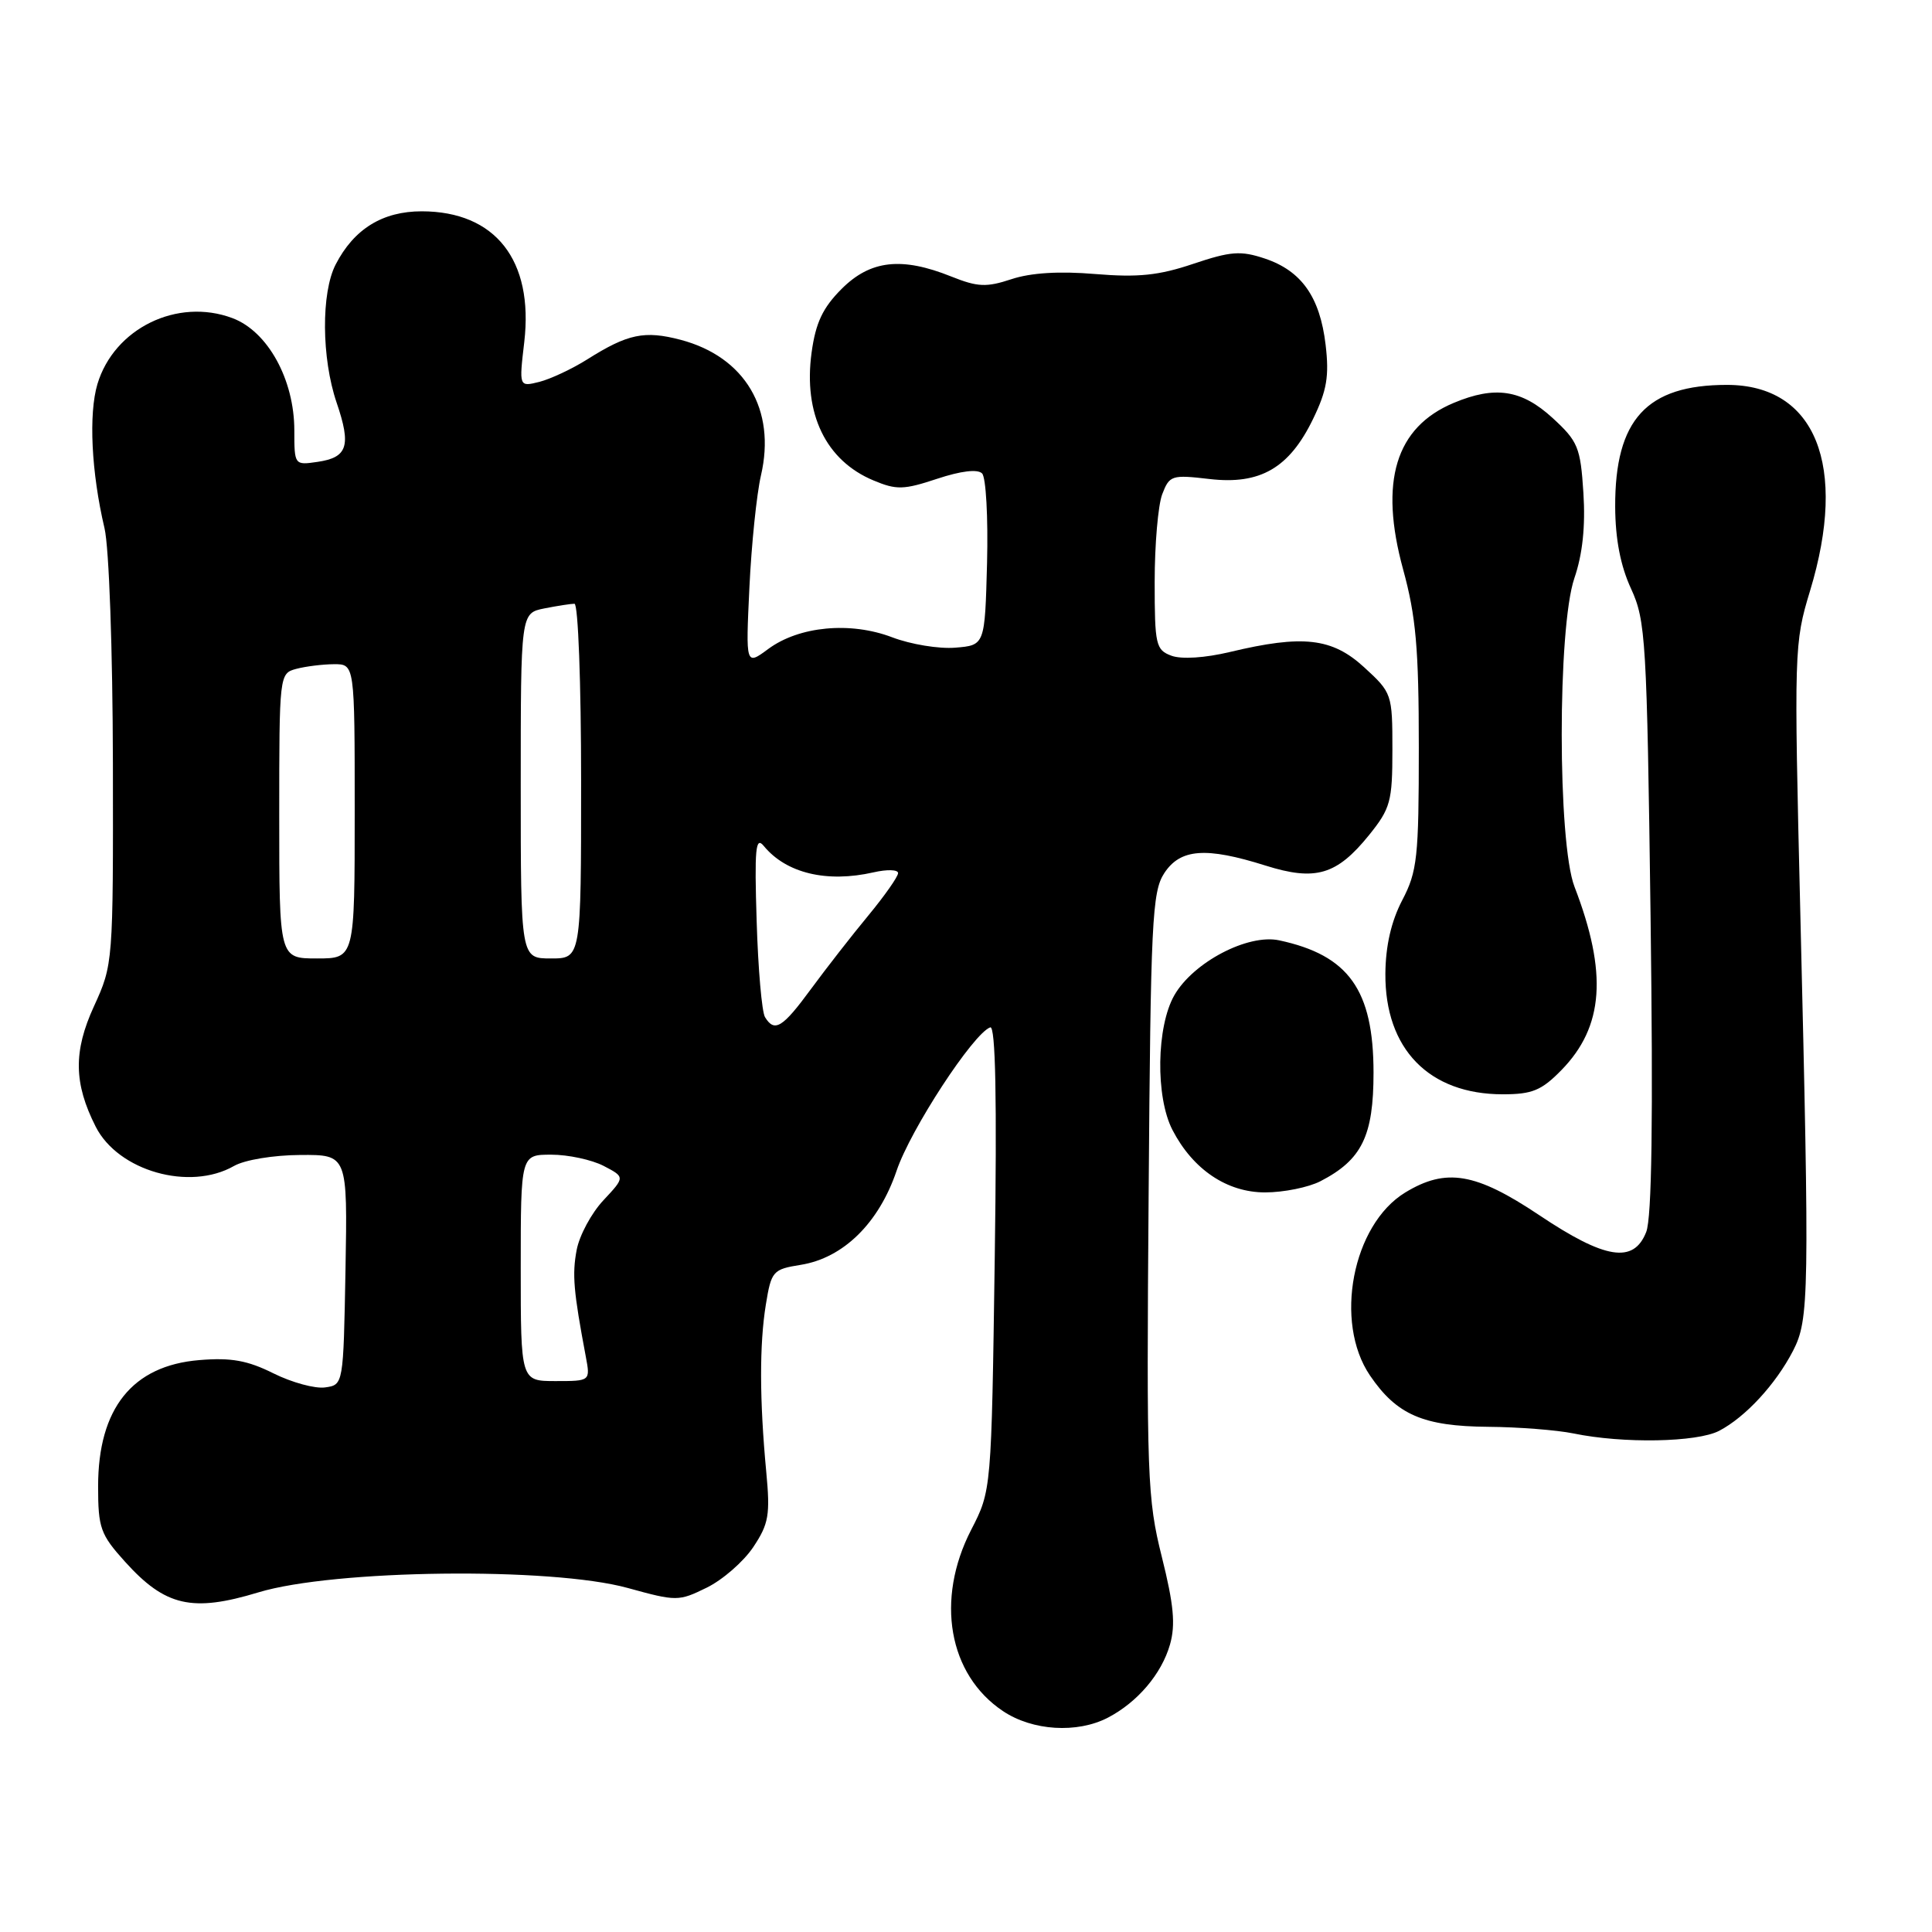 <?xml version="1.0" encoding="UTF-8" standalone="no"?>
<!DOCTYPE svg PUBLIC "-//W3C//DTD SVG 1.1//EN" "http://www.w3.org/Graphics/SVG/1.1/DTD/svg11.dtd" >
<svg xmlns="http://www.w3.org/2000/svg" xmlns:xlink="http://www.w3.org/1999/xlink" version="1.1" viewBox="0 0 256 256">
 <g >
 <path fill="currentColor"
d=" M 146.80 227.60 C 150.73 225.55 153.91 221.81 155.03 217.91 C 155.78 215.28 155.53 212.62 153.95 206.30 C 152.02 198.59 151.91 195.70 152.20 158.25 C 152.47 122.10 152.66 118.16 154.27 115.70 C 156.40 112.45 159.78 112.20 167.68 114.69 C 174.31 116.78 177.12 115.95 181.40 110.66 C 184.25 107.12 184.50 106.21 184.50 99.33 C 184.50 91.96 184.44 91.79 180.76 88.42 C 176.51 84.52 172.64 84.08 162.98 86.39 C 159.67 87.18 156.57 87.38 155.23 86.89 C 153.15 86.12 153.00 85.46 153.00 77.10 C 153.00 72.17 153.45 66.94 154.00 65.49 C 154.96 62.98 155.26 62.89 160.25 63.47 C 166.98 64.26 170.84 62.02 173.99 55.51 C 175.82 51.74 176.14 49.84 175.65 45.68 C 174.90 39.35 172.46 35.89 167.60 34.26 C 164.40 33.19 163.09 33.29 158.11 34.96 C 153.55 36.50 150.80 36.78 145.13 36.31 C 140.40 35.91 136.59 36.14 134.03 36.99 C 130.70 38.09 129.55 38.04 126.05 36.64 C 119.47 34.00 115.33 34.47 111.52 38.28 C 109.02 40.78 108.08 42.76 107.54 46.72 C 106.43 54.82 109.43 61.03 115.74 63.66 C 118.79 64.94 119.75 64.91 124.18 63.44 C 127.32 62.40 129.53 62.13 130.13 62.73 C 130.65 63.25 130.94 68.58 130.79 74.59 C 130.50 85.50 130.50 85.50 126.58 85.82 C 124.42 86.00 120.67 85.38 118.23 84.45 C 112.68 82.33 105.89 82.97 101.80 85.99 C 98.81 88.20 98.81 88.20 99.30 77.85 C 99.57 72.16 100.26 65.47 100.83 63.00 C 102.86 54.28 98.73 47.29 90.20 45.03 C 85.41 43.77 83.19 44.23 77.83 47.61 C 75.82 48.88 72.95 50.22 71.47 50.60 C 68.77 51.27 68.77 51.27 69.47 45.30 C 70.72 34.48 65.64 28.01 55.88 28.00 C 50.70 28.00 46.91 30.33 44.48 35.04 C 42.54 38.79 42.60 47.46 44.60 53.34 C 46.56 59.08 46.06 60.62 42.08 61.20 C 39.02 61.65 39.00 61.62 39.00 57.04 C 39.00 50.29 35.48 43.90 30.79 42.15 C 23.49 39.42 15.13 43.51 12.91 50.89 C 11.73 54.86 12.10 62.57 13.85 70.00 C 14.45 72.55 14.93 86.06 14.96 101.13 C 15.00 127.60 14.99 127.79 12.45 133.34 C 9.71 139.31 9.77 143.55 12.68 149.29 C 15.66 155.17 25.12 157.86 31.00 154.50 C 32.41 153.69 36.23 153.06 39.78 153.04 C 46.05 153.00 46.05 153.00 45.78 168.25 C 45.50 183.50 45.50 183.50 43.08 183.84 C 41.75 184.03 38.67 183.19 36.24 181.98 C 32.79 180.26 30.62 179.87 26.40 180.22 C 17.54 180.95 13.00 186.62 13.00 196.95 C 13.00 202.47 13.31 203.33 16.57 206.94 C 21.90 212.85 25.46 213.66 34.23 211.00 C 44.23 207.96 73.01 207.62 83.16 210.41 C 89.65 212.20 89.92 212.20 93.65 210.37 C 95.75 209.34 98.52 206.93 99.81 205.00 C 101.87 201.91 102.07 200.73 101.53 195.00 C 100.64 185.53 100.62 178.13 101.48 172.86 C 102.20 168.42 102.41 168.19 106.09 167.60 C 111.74 166.70 116.45 162.07 118.80 155.14 C 120.64 149.67 128.96 136.94 131.21 136.13 C 131.92 135.87 132.11 145.60 131.81 166.63 C 131.37 197.50 131.37 197.50 128.68 202.72 C 123.93 211.96 125.67 221.90 132.90 226.73 C 136.81 229.35 142.73 229.71 146.80 227.60 Z  M 227.80 189.59 C 231.28 187.77 235.29 183.43 237.58 179.00 C 239.73 174.84 239.78 171.79 238.55 120.94 C 237.71 86.12 237.73 85.24 239.84 78.29 C 244.88 61.69 240.57 51.00 228.83 51.00 C 218.19 51.00 213.98 55.59 214.02 67.15 C 214.04 71.42 214.72 74.97 216.12 78.00 C 218.07 82.24 218.22 84.74 218.71 121.50 C 219.06 148.34 218.88 161.36 218.13 163.25 C 216.47 167.47 212.70 166.87 203.95 161.01 C 195.53 155.38 191.61 154.72 186.19 158.02 C 179.20 162.29 176.72 175.18 181.53 182.26 C 185.07 187.47 188.58 188.99 197.20 189.06 C 201.22 189.09 206.30 189.49 208.50 189.94 C 215.08 191.30 224.86 191.12 227.80 189.59 Z  M 174.96 156.52 C 180.46 153.68 182.00 150.53 182.00 142.12 C 181.99 131.17 178.71 126.57 169.50 124.60 C 165.35 123.71 158.12 127.50 155.61 131.87 C 153.23 136.02 153.09 145.35 155.36 149.73 C 158.07 154.96 162.57 158.00 167.63 158.00 C 170.09 158.00 173.39 157.33 174.96 156.52 Z  M 206.90 141.79 C 212.52 136.04 213.03 128.93 208.63 117.50 C 206.38 111.67 206.37 83.20 208.61 76.62 C 209.70 73.45 210.09 69.73 209.81 65.32 C 209.42 59.26 209.10 58.48 205.71 55.37 C 201.62 51.63 198.11 51.09 192.64 53.38 C 184.91 56.61 182.73 63.80 185.92 75.45 C 187.62 81.65 188.00 85.92 188.00 99.05 C 188.00 113.61 187.80 115.47 185.80 119.29 C 184.34 122.09 183.60 125.34 183.57 129.01 C 183.50 138.99 189.35 145.00 199.13 145.00 C 203.03 145.00 204.26 144.49 206.90 141.79 Z  M 69.00 168.00 C 69.00 153.00 69.00 153.00 73.05 153.00 C 75.28 153.00 78.39 153.67 79.97 154.48 C 82.83 155.97 82.83 155.97 79.95 159.05 C 78.36 160.75 76.77 163.71 76.41 165.63 C 75.80 168.87 75.99 171.09 77.62 179.75 C 78.23 183.00 78.23 183.00 73.61 183.00 C 69.00 183.00 69.00 183.00 69.00 168.00 Z  M 101.37 134.78 C 100.95 134.11 100.45 128.37 100.26 122.03 C 99.96 112.46 100.12 110.77 101.20 112.09 C 104.17 115.71 109.55 117.00 115.75 115.59 C 117.54 115.18 119.00 115.22 119.00 115.69 C 119.00 116.16 117.22 118.69 115.05 121.32 C 112.87 123.95 109.46 128.33 107.46 131.05 C 103.69 136.19 102.63 136.84 101.37 134.78 Z  M 37.00 108.12 C 37.00 89.38 37.02 89.23 39.25 88.63 C 40.49 88.30 42.74 88.02 44.25 88.01 C 47.00 88.00 47.00 88.00 47.00 107.50 C 47.00 127.00 47.00 127.00 42.00 127.00 C 37.00 127.00 37.00 127.00 37.00 108.12 Z  M 69.00 104.12 C 69.00 81.25 69.00 81.25 72.12 80.62 C 73.84 80.28 75.64 80.00 76.12 80.00 C 76.61 80.00 77.00 90.57 77.00 103.50 C 77.00 127.00 77.00 127.00 73.00 127.00 C 69.00 127.00 69.00 127.00 69.00 104.12 Z "/>
</g>
</svg>
